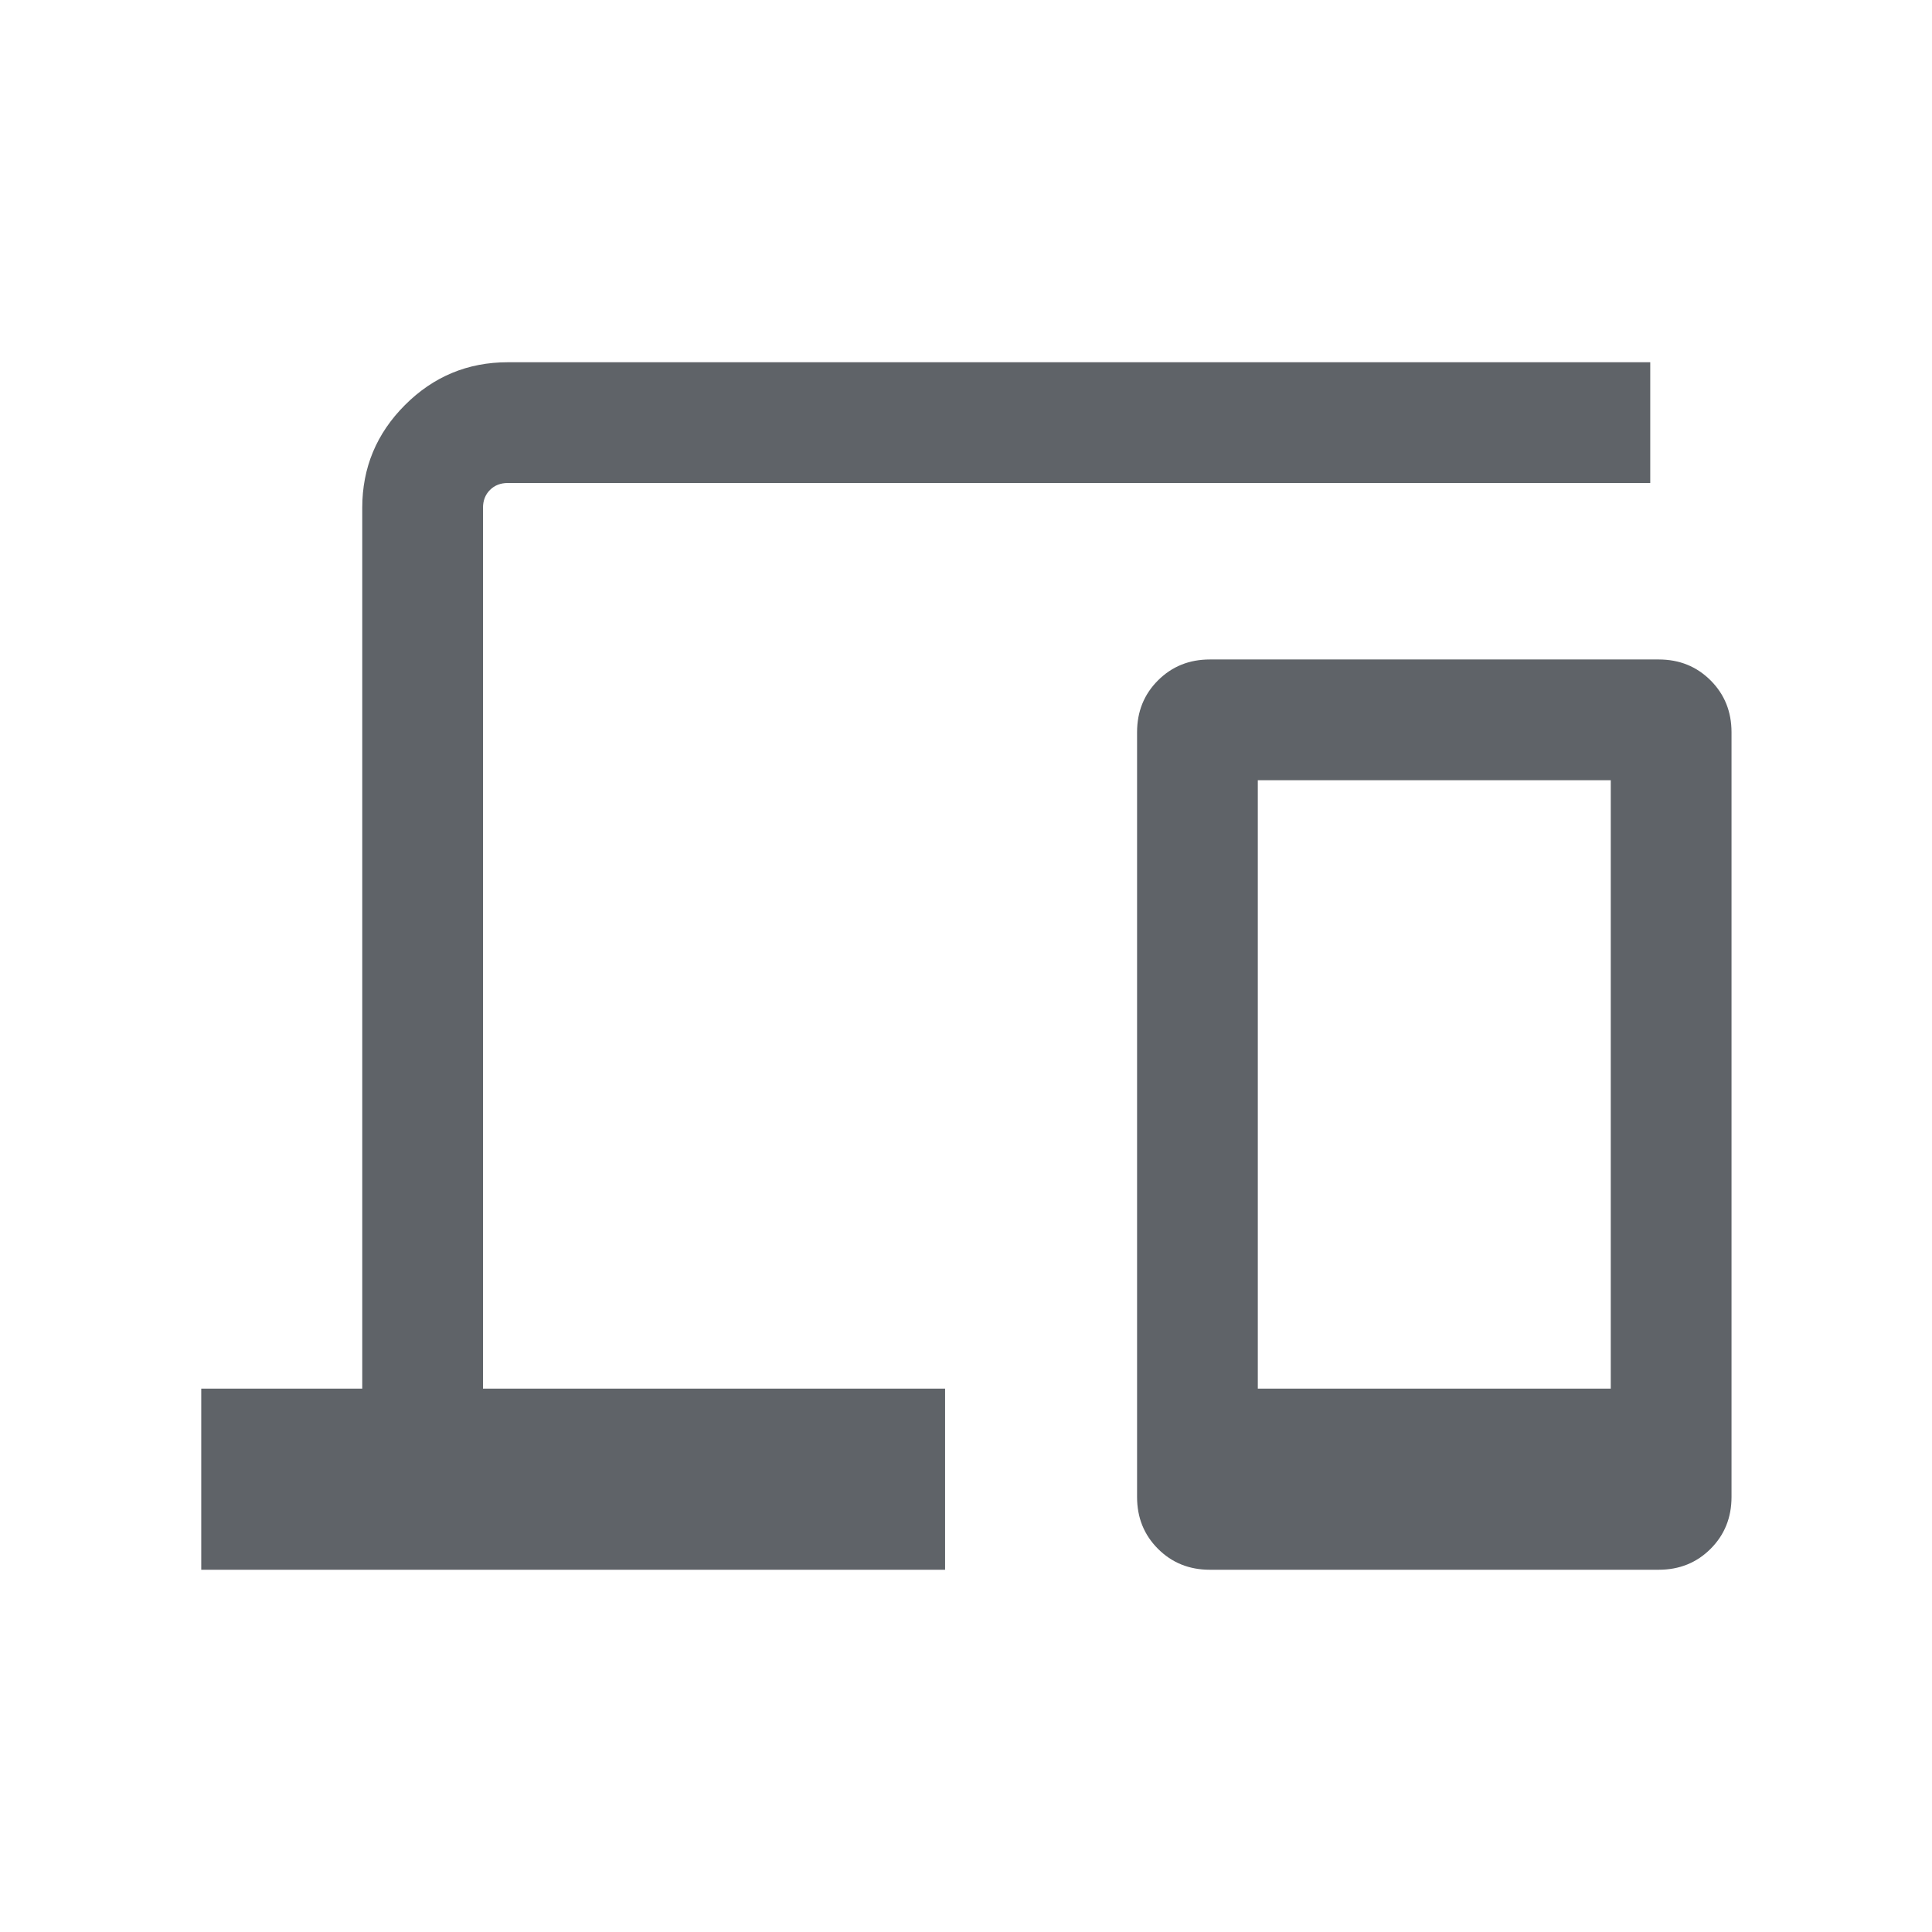 <svg xmlns="http://www.w3.org/2000/svg" height="24px" viewBox="0 -960 960 960" width="24px" fill="#5f6368"><path d="M100-180v-90h80v-437.69q0-29.83 21.24-51.07Q222.48-780 252.31-780H820v60H252.31q-5.39 0-8.85 3.46t-3.46 8.85V-270h229.61v90H100Zm501.15 0q-15.36 0-25.76-10.4Q565-200.79 565-216.16v-379.99q0-15.37 10.39-25.76 10.4-10.4 25.76-10.4h223.08q15.36 0 25.76 10.4 10.39 10.39 10.39 25.76v379.99q0 15.37-10.39 25.76-10.4 10.4-25.76 10.4H601.15ZM625-270h175.38v-302.31H625V-270Zm0 0h175.38H625Z"/></svg>